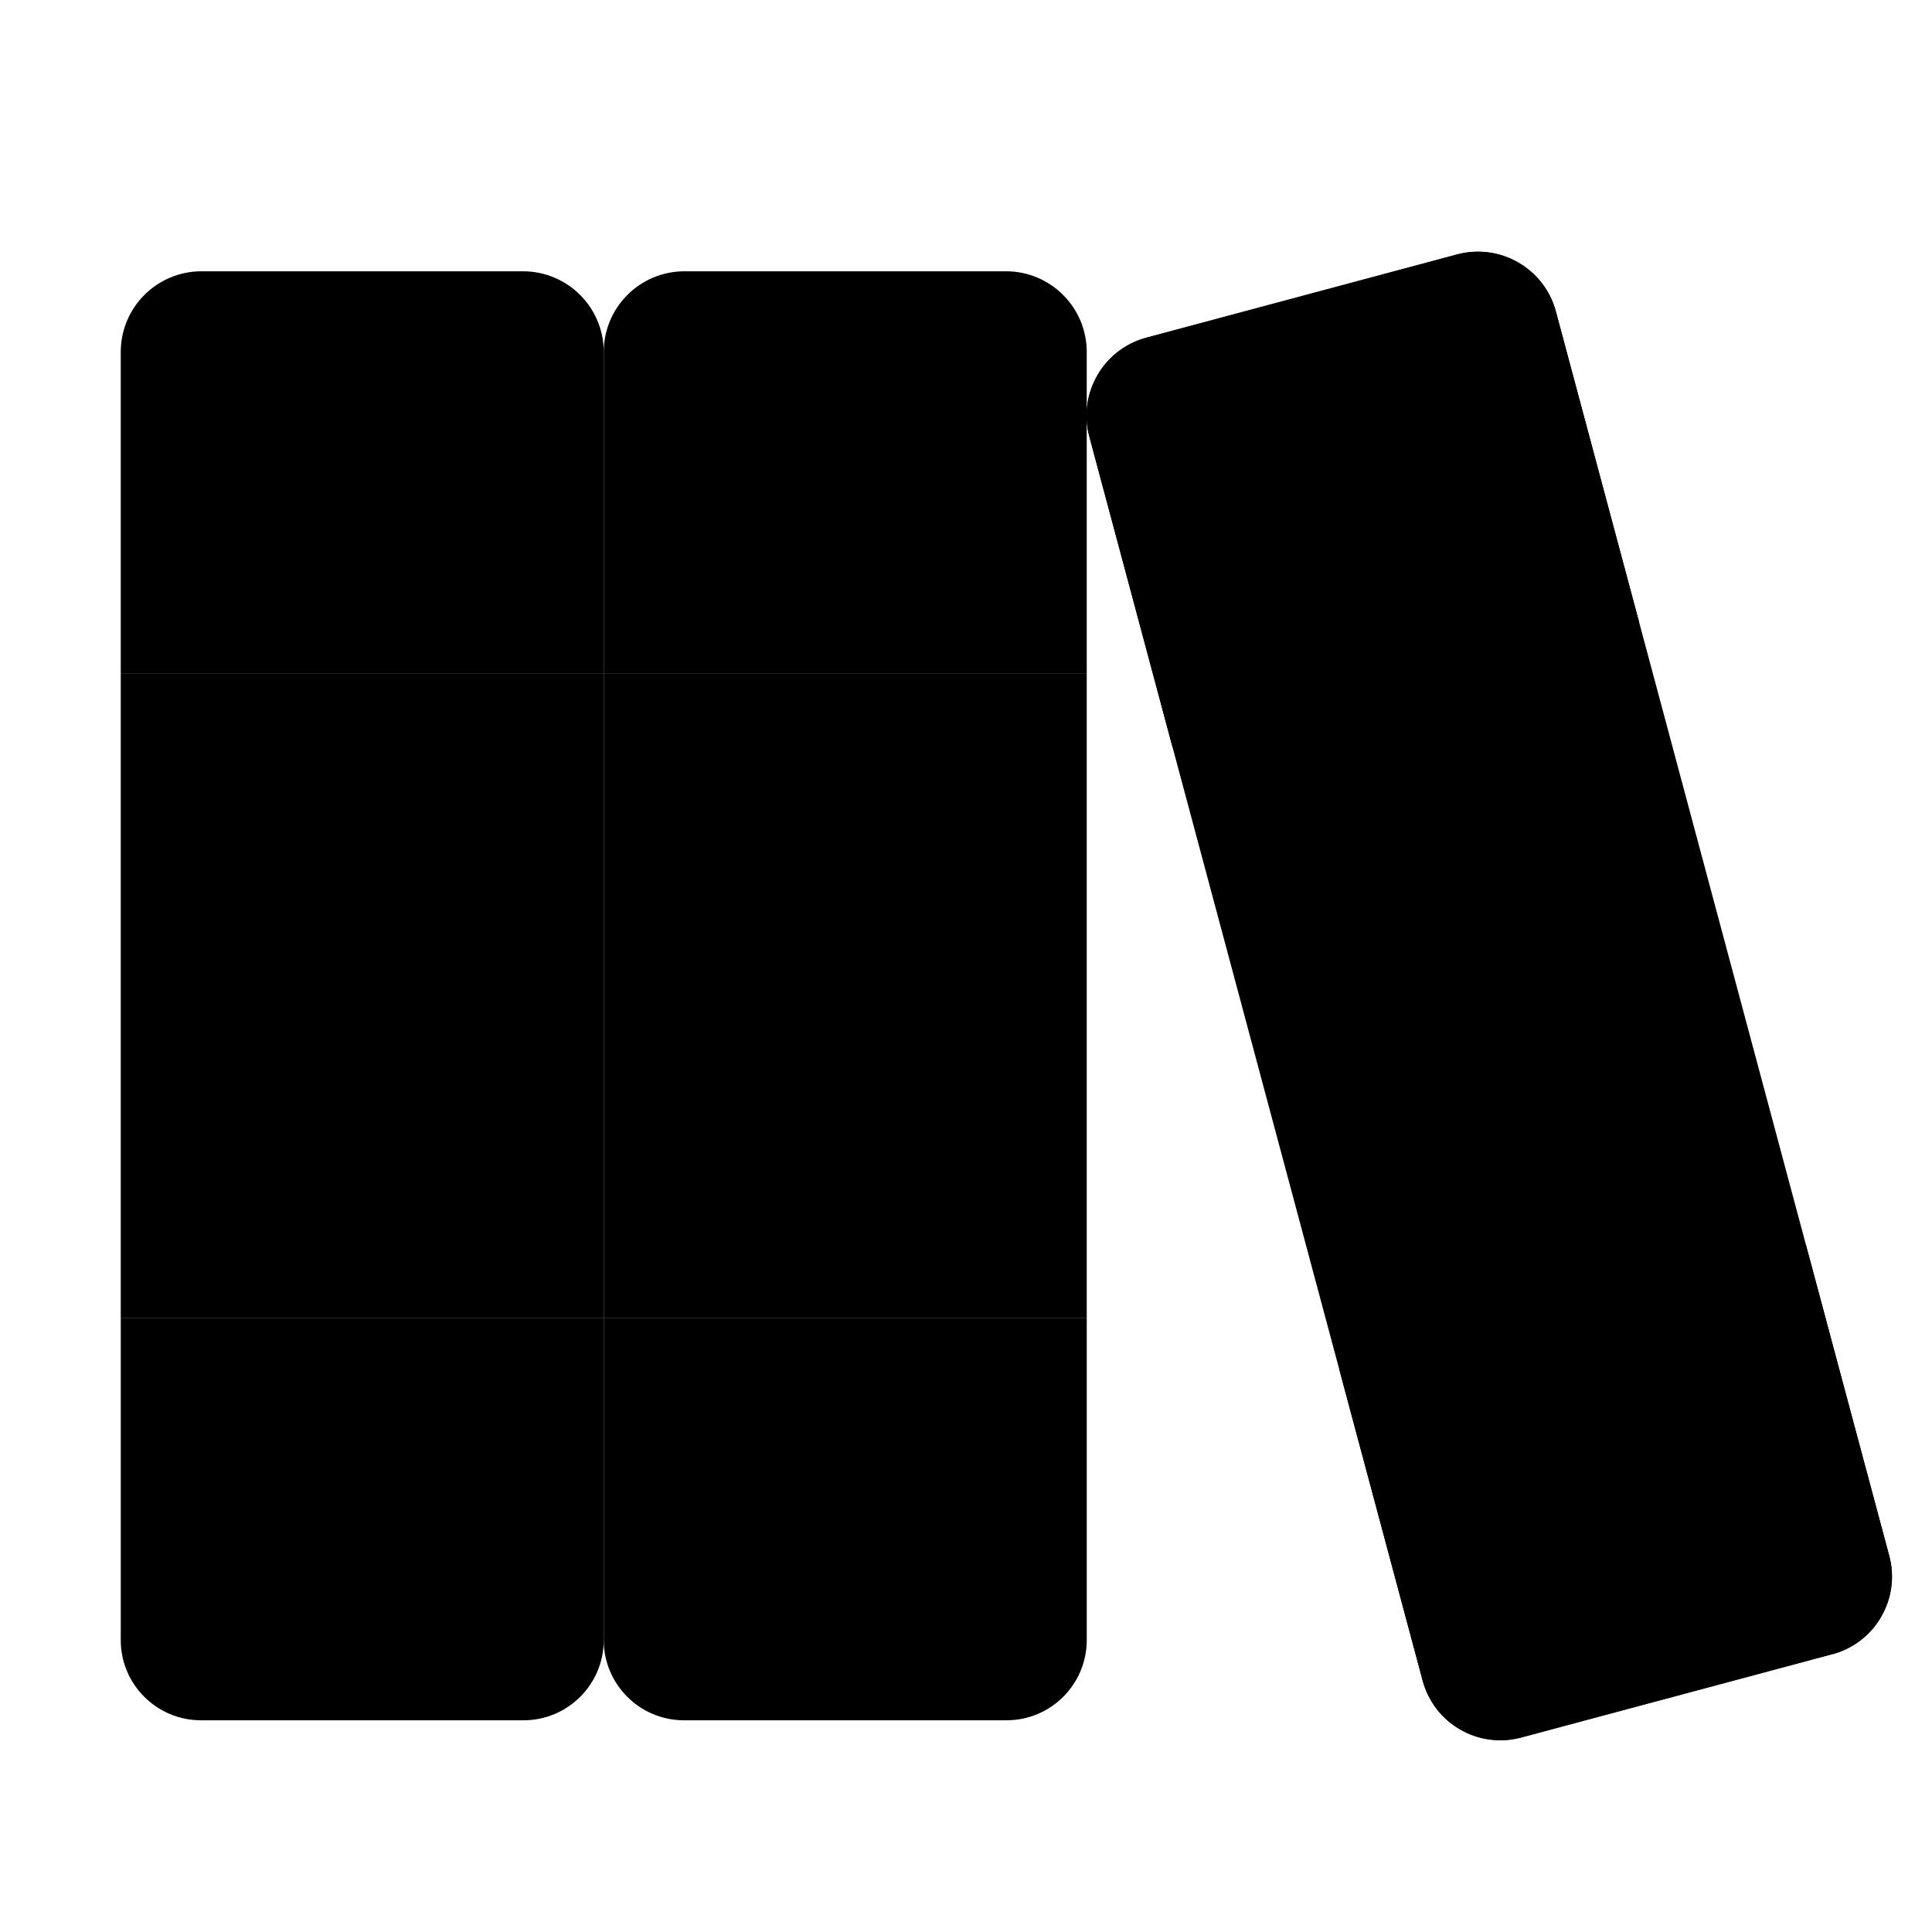 <svg xmlns="http://www.w3.org/2000/svg" width="24" height="24" viewBox="0 0 24 24">
    <path class="pr-icon-tertiary"
          d="M1.5,16.37v4c-0.002,0.55,0.443,0.998,0.993,1c0.002,0,0.004,0,0.007,0h4c0.55,0.002,0.998-0.443,1-0.993c0-0.002,0-0.004,0-0.007v-4H1.5z M6.5,3.37h-4c-0.552,0.002-0.998,0.448-1,1v4h6v-4C7.498,3.818,7.052,3.372,6.5,3.37z M22.762,20.55L18.898,21.585c-0.533,0.143-1.082-0.173-1.225-0.707c-0-0-0-0-0-0L13.532,5.423c-0.143-0.533,0.173-1.082,0.707-1.225c0-0,0-0,0.001-0L18.103,3.163c0.533-0.143,1.082,0.173,1.225,0.707c0,0,0,0,0,0.001l4.141,15.455c0.143,0.533-0.173,1.082-0.707,1.225C22.762,20.55,22.762,20.55,22.762,20.55z"></path>
    <rect width="6" height="8" x="1.5" y="8.37" class="pr-icon-quaternary"></rect>
    <path class="pr-icon-primary"
          d="M16.637,17.01l1.035,3.864c0.141,0.532,0.686,0.85,1.218,0.709c0.002-0.001,0.004-0.001,0.006-0.002l3.864-1.035c0.532-0.141,0.85-0.686,0.709-1.218c-0.001-0.002-0.001-0.004-0.002-0.006l-1.035-3.864L16.637,17.01z M18.102,3.159l-3.864,1.035c-0.532,0.144-0.848,0.692-0.707,1.225l1.035,3.864L20.362,7.73l-1.035-3.864C19.182,3.334,18.635,3.018,18.102,3.159z"></path>
    <path class="pr-icon-quaternary"
          d="M7.5,16.37v4c-0.002,0.55,0.443,0.998,0.993,1c0.002,0,0.004,0,0.007,0h4c0.55,0.002,0.998-0.443,1-0.993c0-0.002,0-0.004,0-0.007v-4H7.5z M12.5,3.37h-4c-0.552,0.002-0.998,0.448-1,1v4h6v-4C13.498,3.818,13.052,3.372,12.5,3.37z"></path>
    <rect width="6" height="8" x="7.5" y="8.37" class="pr-icon-tertiary"></rect>
</svg>
